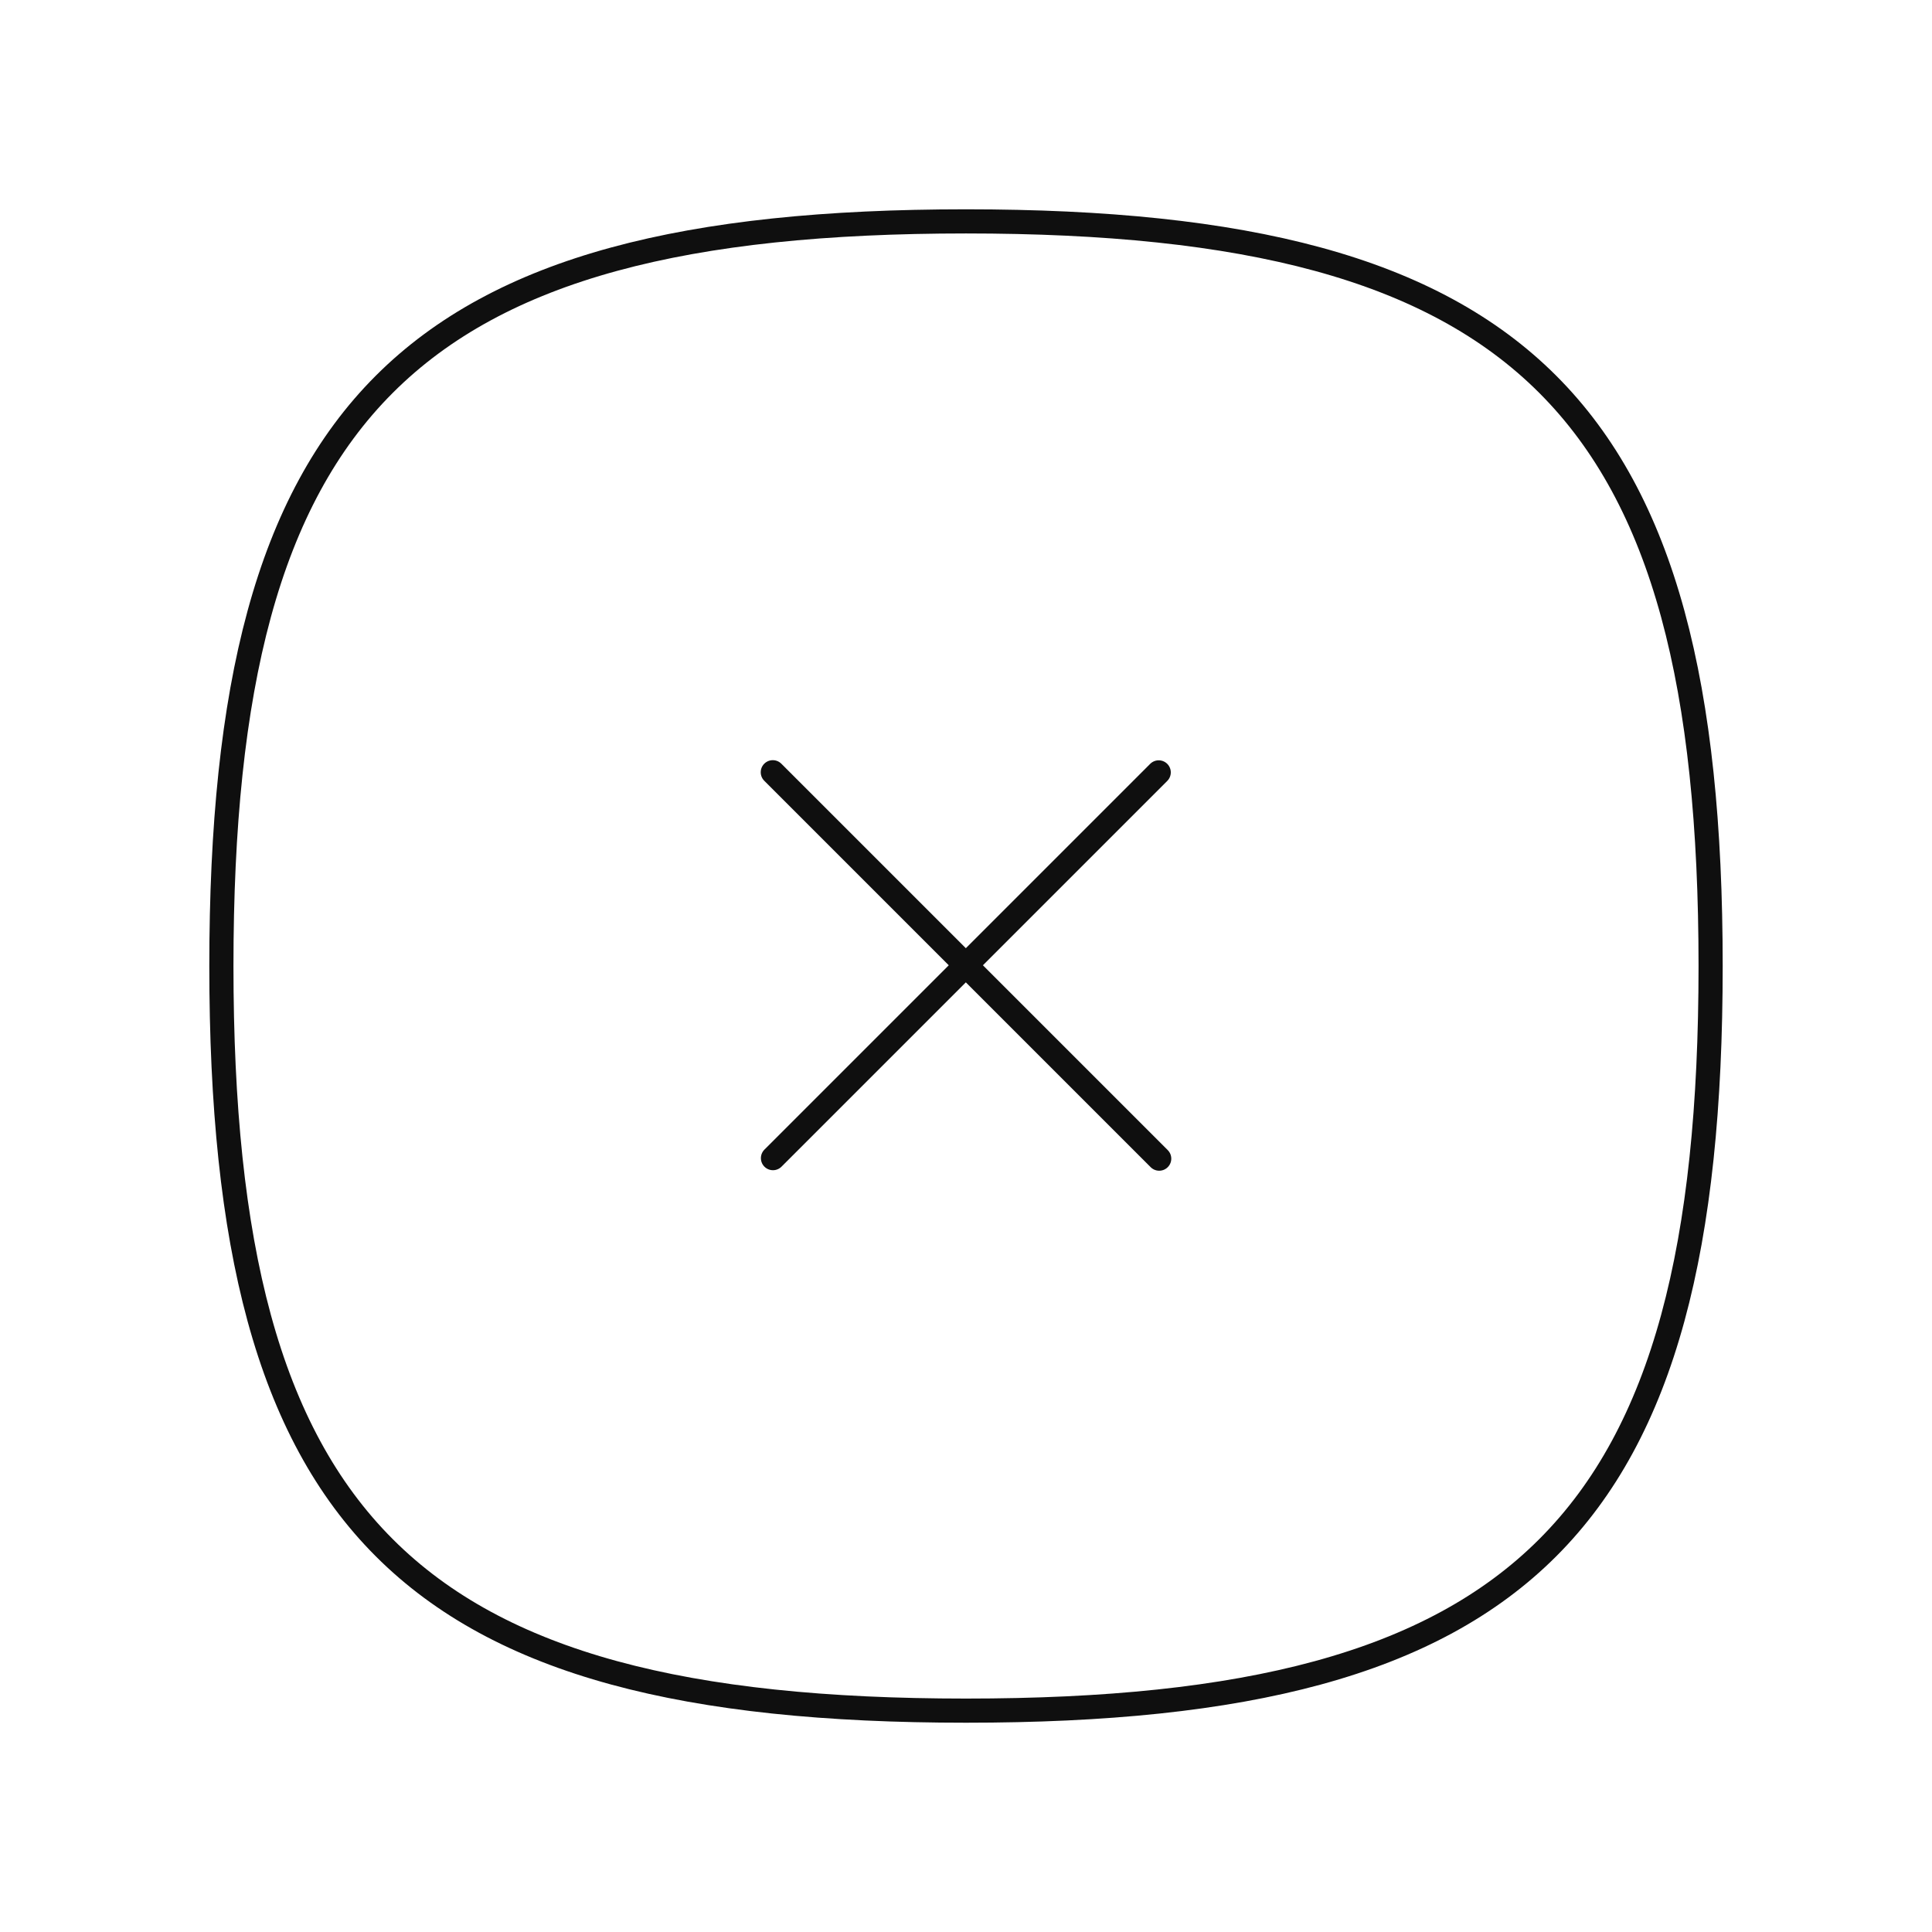<svg width="80" height="80" viewBox="0 0 80 80" fill="none" xmlns="http://www.w3.org/2000/svg"><path d="M47.98 31.983L32.007 47.956" stroke="#0F0F0F" stroke-linecap="round" stroke-linejoin="round"/><path d="M48 47.977L32 31.977" stroke="#0F0F0F" stroke-linecap="round" stroke-linejoin="round"/><path fill-rule="evenodd" clip-rule="evenodd" d="M9.167 40C9.167 63.124 16.877 70.834 40 70.834C63.123 70.834 70.833 63.124 70.833 40C70.833 16.877 63.123 9.167 40 9.167C16.877 9.167 9.167 16.877 9.167 40Z" stroke="#0F0F0F" stroke-linecap="round" stroke-linejoin="round"/></svg>
